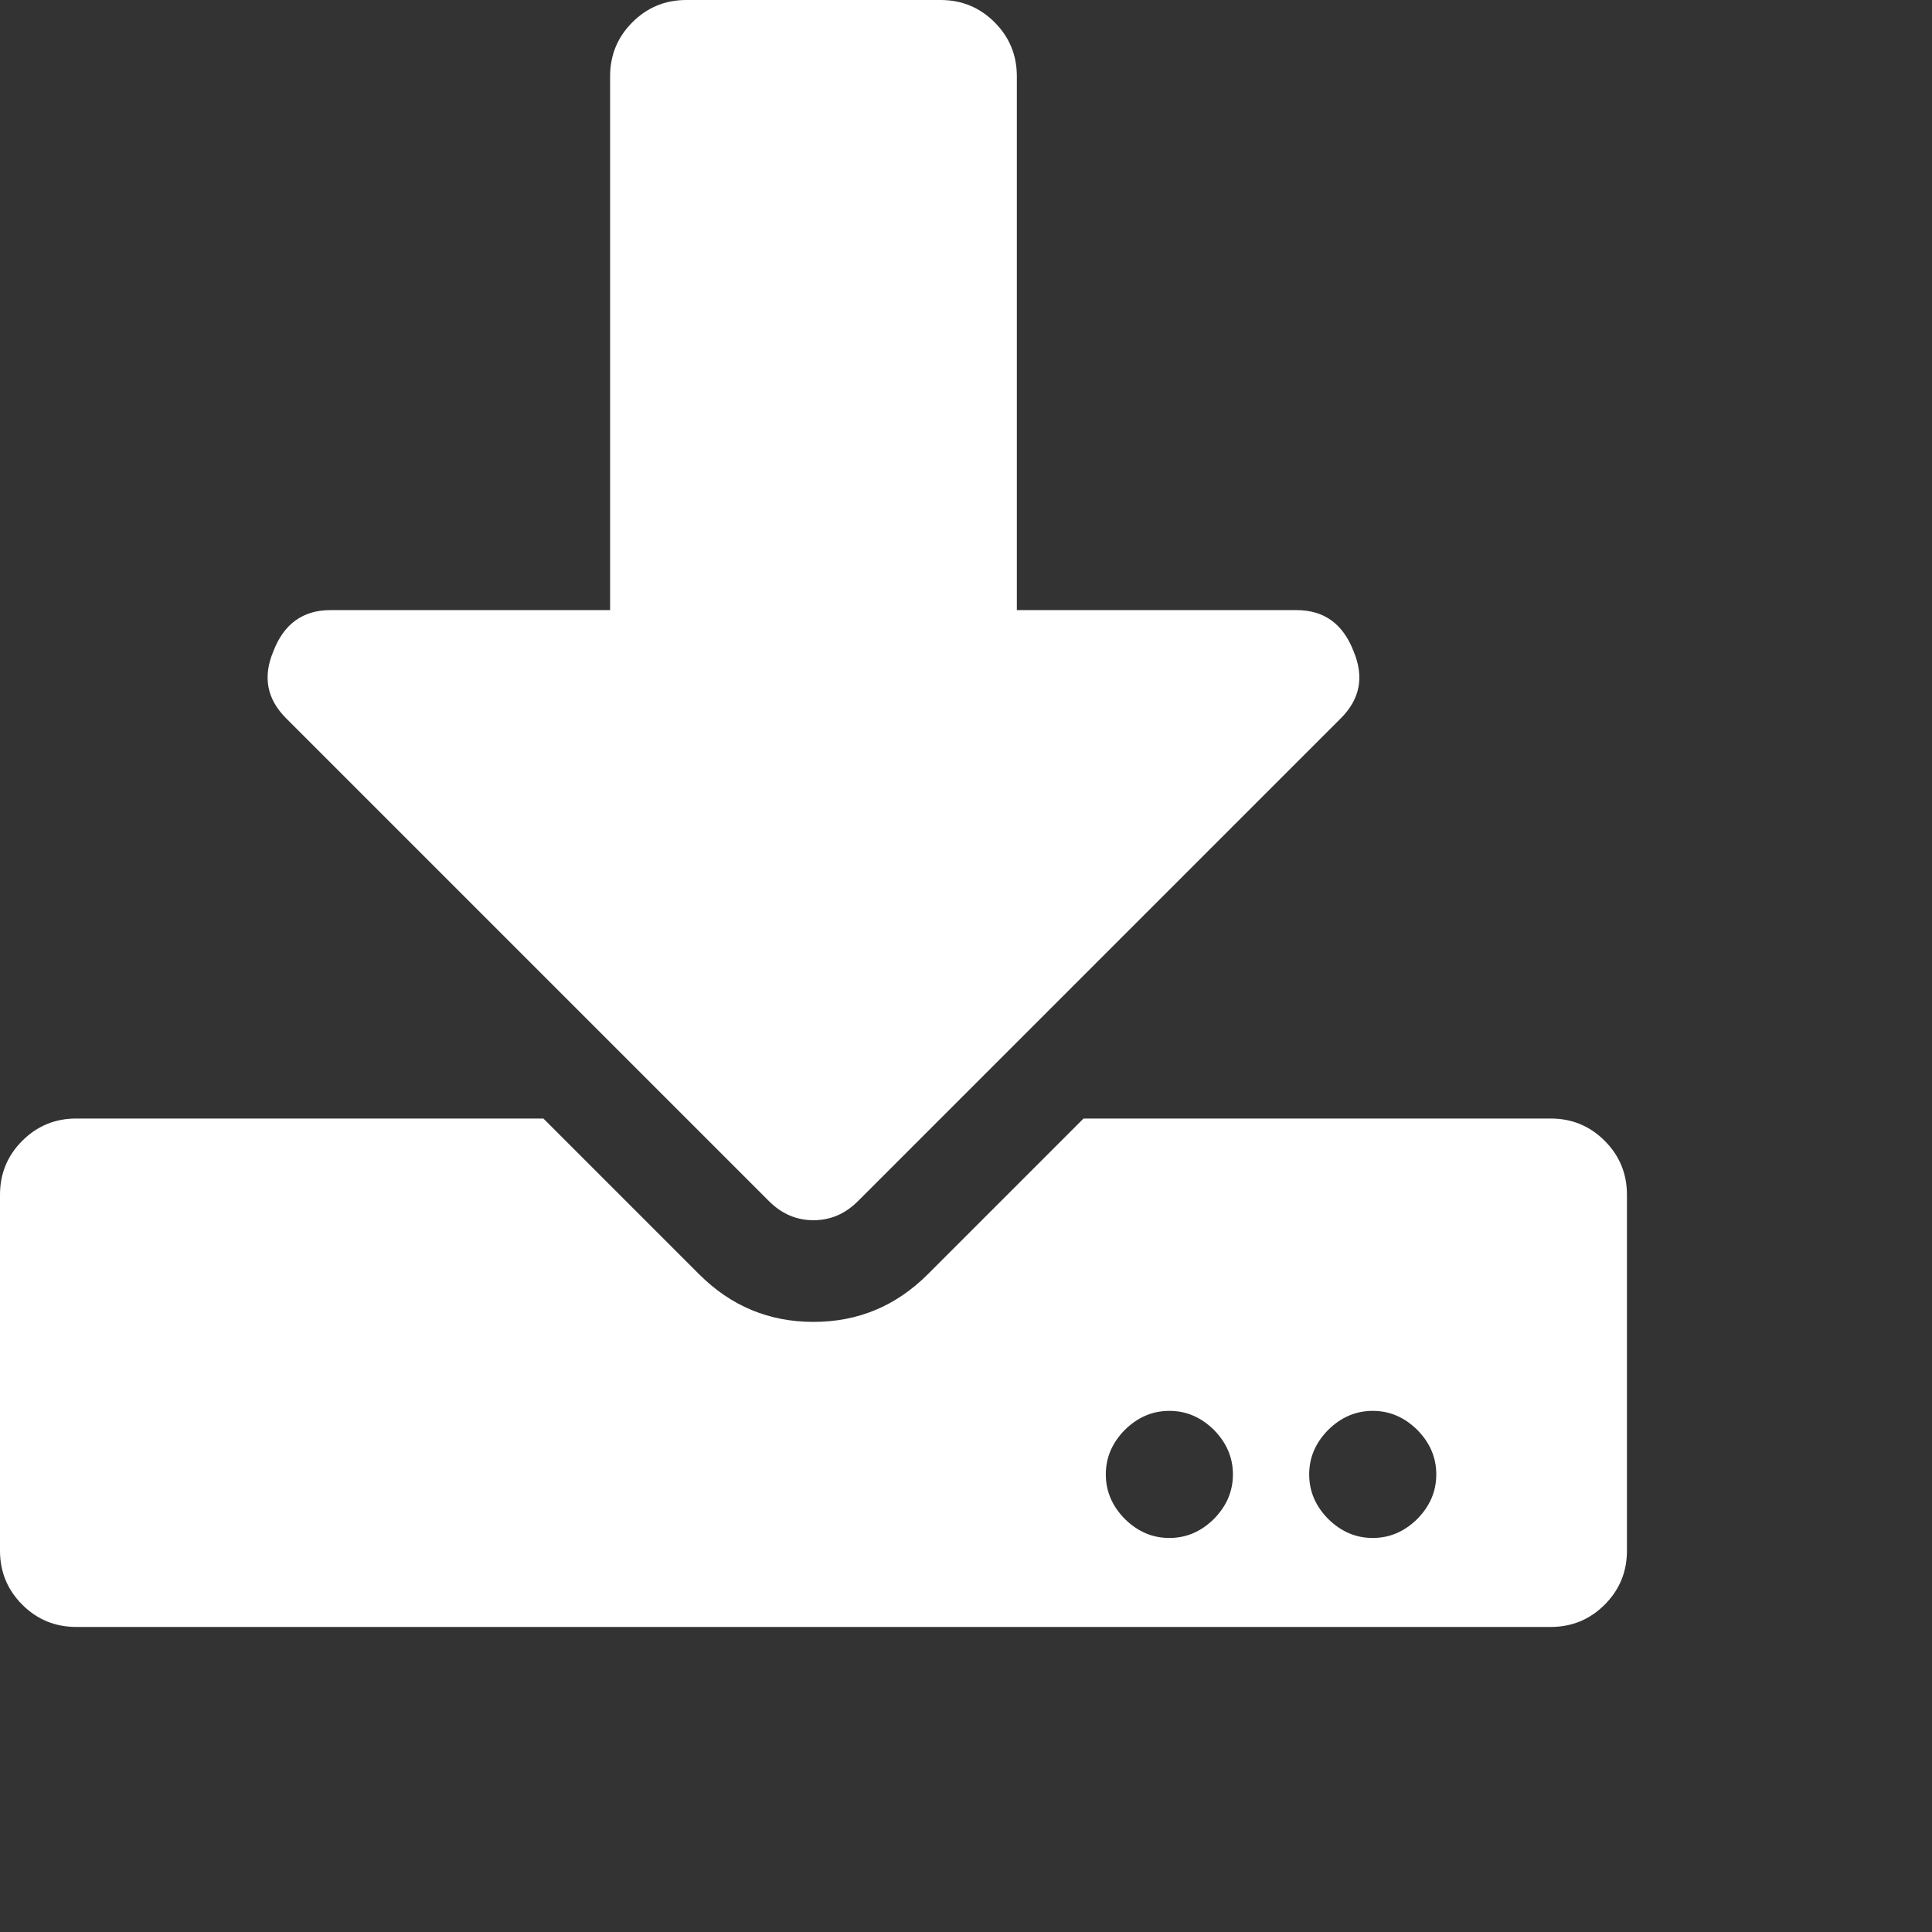 <svg width="19" height="19" viewBox="0 0 19 19" fill="none" xmlns="http://www.w3.org/2000/svg">
<rect x="0" y="0" width="19" height="19" fill="#333333" stroke="none"/>
<path d="M6.75 0H9.25C9.458 0 9.635 0.073 9.781 0.219C9.927 0.365 10 0.542 10 0.75V6H12.75C13.021 6 13.208 6.135 13.312 6.406C13.417 6.656 13.375 6.875 13.188 7.062L8.438 11.812C8.312 11.938 8.167 12 8 12C7.833 12 7.688 11.938 7.562 11.812L2.812 7.062C2.625 6.875 2.583 6.656 2.688 6.406C2.792 6.135 2.979 6 3.25 6H6V0.75C6 0.542 6.073 0.365 6.219 0.219C6.365 0.073 6.542 0 6.75 0ZM16 11.75V15.25C16 15.458 15.927 15.635 15.781 15.781C15.635 15.927 15.458 16 15.25 16H0.75C0.542 16 0.365 15.927 0.219 15.781C0.073 15.635 0 15.458 0 15.25V11.75C0 11.542 0.073 11.365 0.219 11.219C0.365 11.073 0.542 11 0.75 11H5.344L6.875 12.531C7.188 12.844 7.562 13 8 13C8.438 13 8.812 12.844 9.125 12.531L10.656 11H15.25C15.458 11 15.635 11.073 15.781 11.219C15.927 11.365 16 11.542 16 11.75ZM11.938 14.938C12.062 14.812 12.125 14.667 12.125 14.5C12.125 14.333 12.062 14.188 11.938 14.062C11.812 13.938 11.667 13.875 11.5 13.875C11.333 13.875 11.188 13.938 11.062 14.062C10.938 14.188 10.875 14.333 10.875 14.5C10.875 14.667 10.938 14.812 11.062 14.938C11.188 15.062 11.333 15.125 11.5 15.125C11.667 15.125 11.812 15.062 11.938 14.938ZM13.938 14.938C14.062 14.812 14.125 14.667 14.125 14.5C14.125 14.333 14.062 14.188 13.938 14.062C13.812 13.938 13.667 13.875 13.5 13.875C13.333 13.875 13.188 13.938 13.062 14.062C12.938 14.188 12.875 14.333 12.875 14.5C12.875 14.667 12.938 14.812 13.062 14.938C13.188 15.062 13.333 15.125 13.5 15.125C13.667 15.125 13.812 15.062 13.938 14.938Z" fill="white"/>
</svg>
